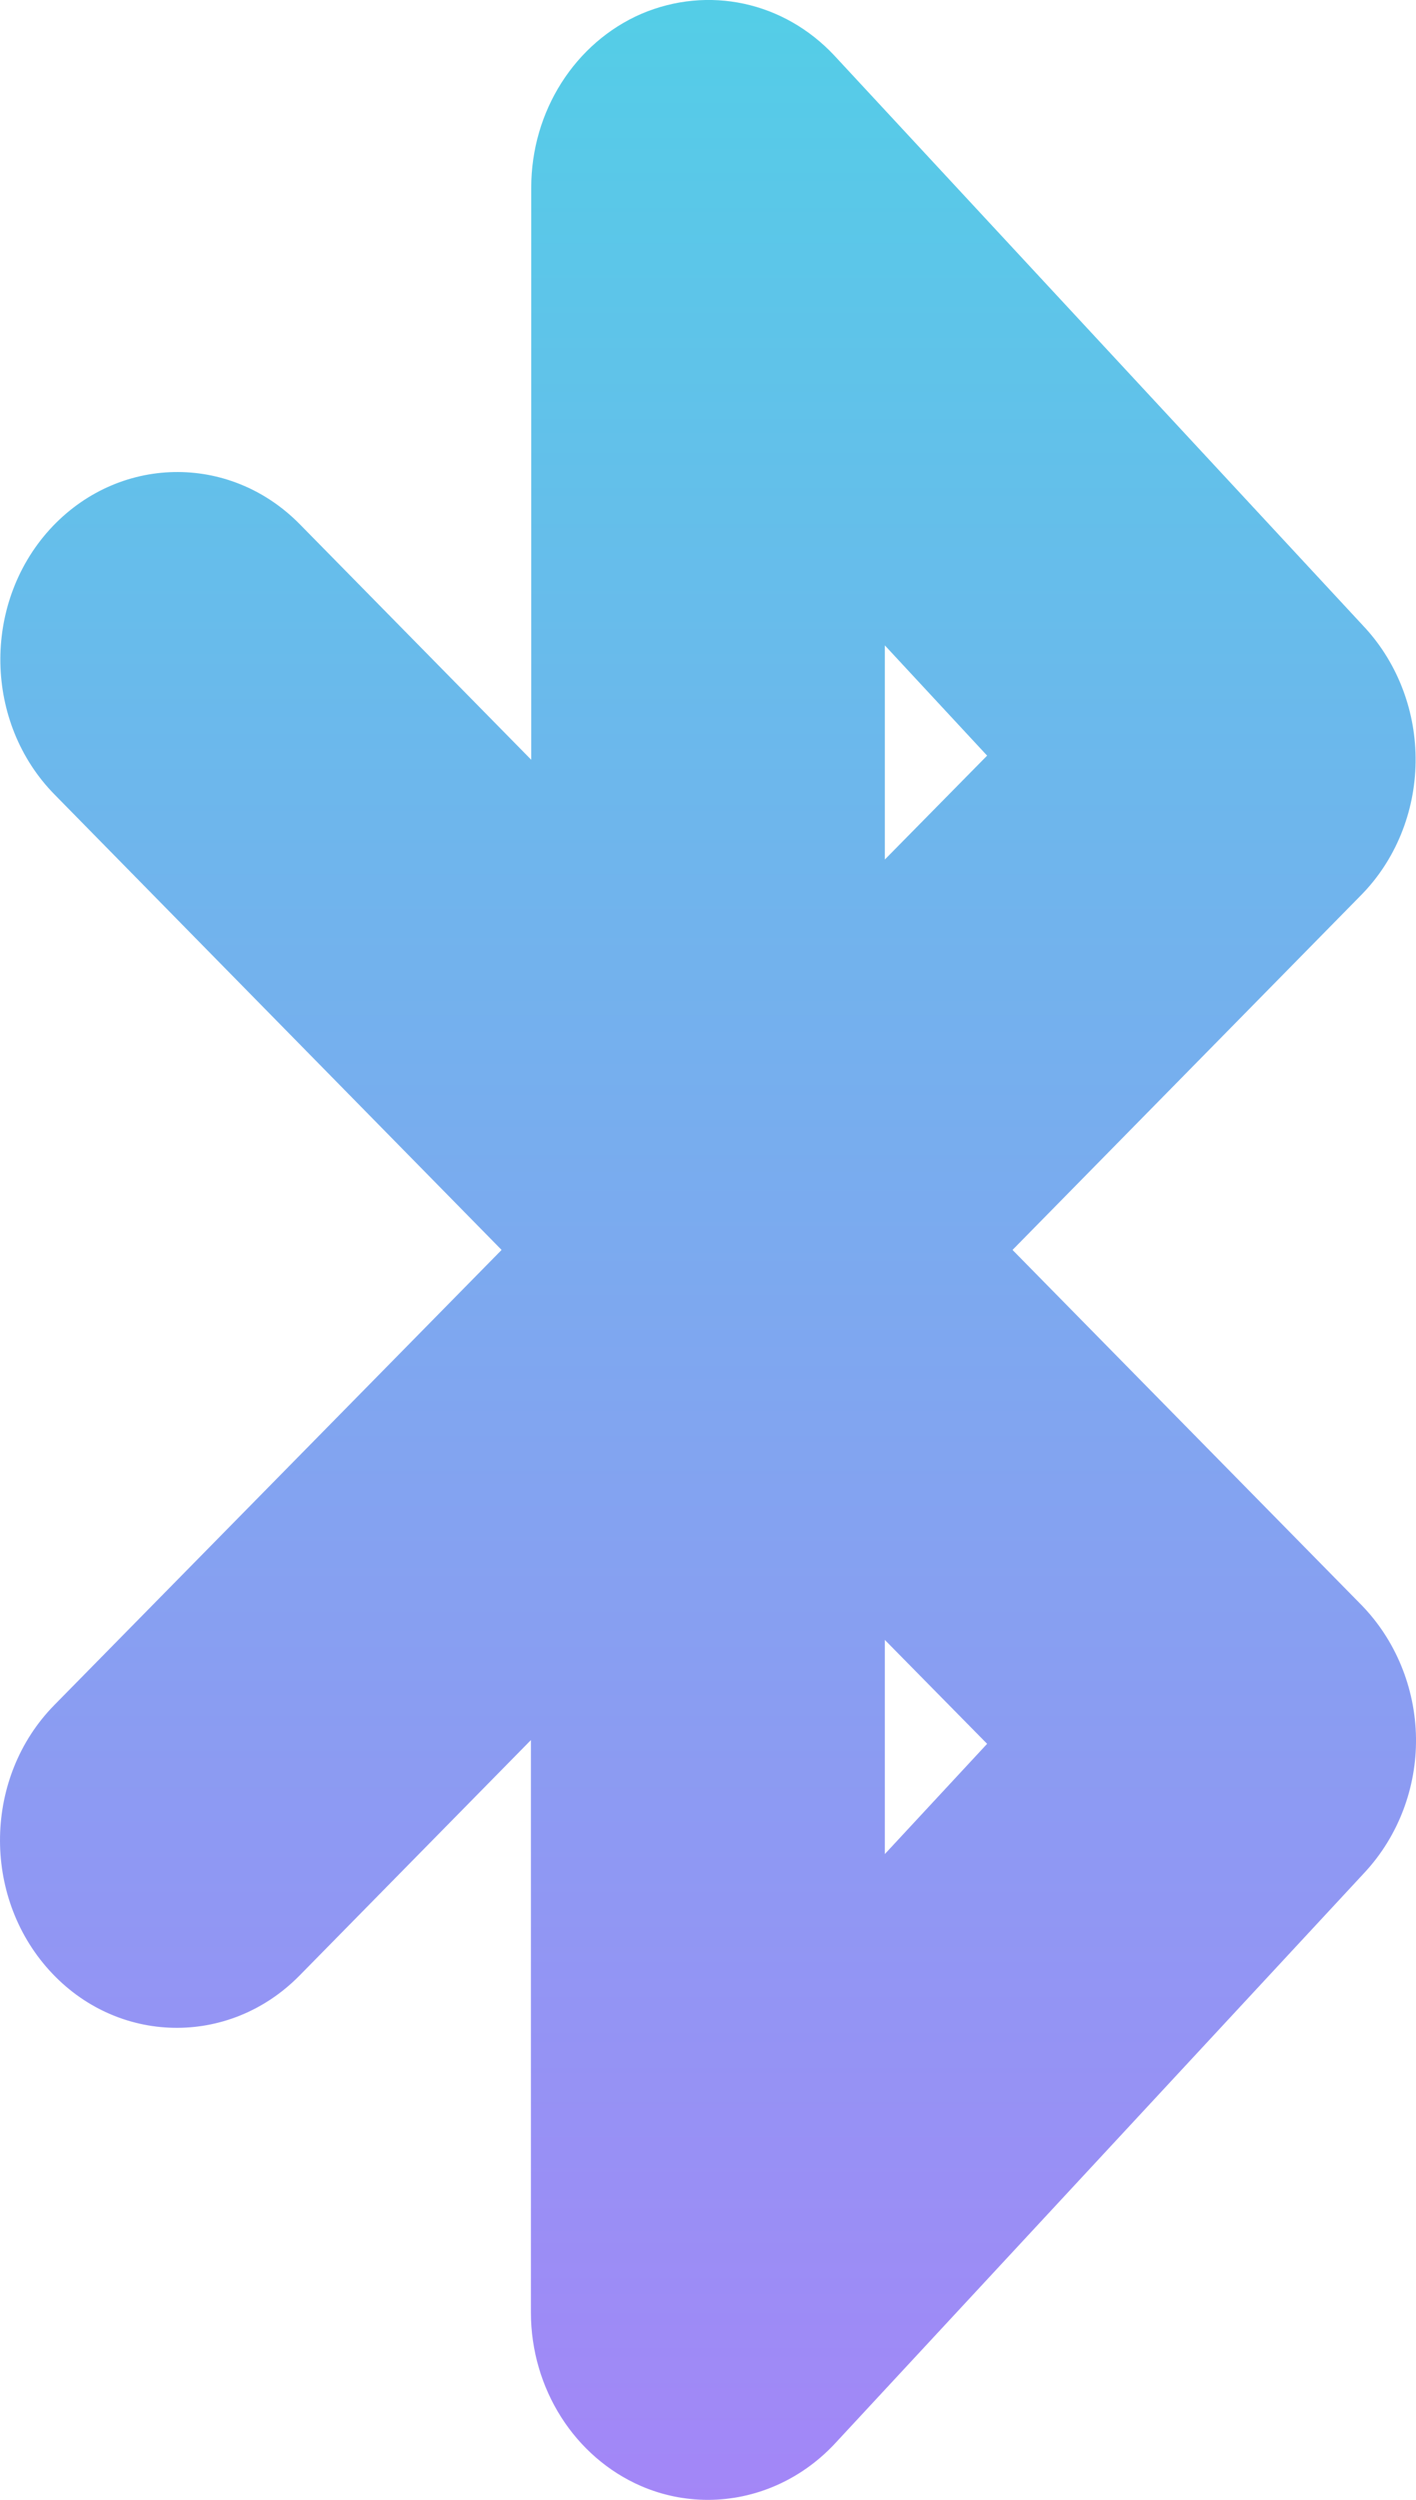 <svg width="17" height="30" viewBox="0 0 17 30" fill="none" xmlns="http://www.w3.org/2000/svg">
<path d="M8.498 30C8.227 30 7.955 29.946 7.696 29.834C6.897 29.487 6.374 28.663 6.374 27.75V20.882L3.596 23.708C2.75 24.568 1.403 24.541 0.592 23.645C-0.219 22.75 -0.194 21.323 0.651 20.463L6.022 15L0.656 9.536C-0.19 8.677 -0.215 7.25 0.596 6.355C1.412 5.459 2.755 5.432 3.6 6.292L6.378 9.118V2.25C6.378 1.337 6.901 0.513 7.7 0.166C8.503 -0.176 9.412 0.018 10.02 0.67L16.392 7.538C16.783 7.966 17.004 8.546 16.995 9.149C16.987 9.748 16.753 10.324 16.341 10.742L12.156 15L16.346 19.262C16.753 19.68 16.991 20.252 17 20.855C17.008 21.454 16.787 22.034 16.388 22.466L10.015 29.334C9.607 29.766 9.059 30 8.498 30ZM10.623 19.68V22.25L11.851 20.927L10.623 19.68ZM10.623 7.745V10.315L11.851 9.068L10.623 7.745Z" fill="url(#paint0_linear)" fill-opacity="0.8"/>
<defs>
<linearGradient id="paint0_linear" x1="8.5" y1="0" x2="8.5" y2="30" gradientUnits="userSpaceOnUse">
<stop stop-color="#29C1E1"/>
<stop offset="1" stop-color="#8C68F5"/>
</linearGradient>
</defs>
</svg>
